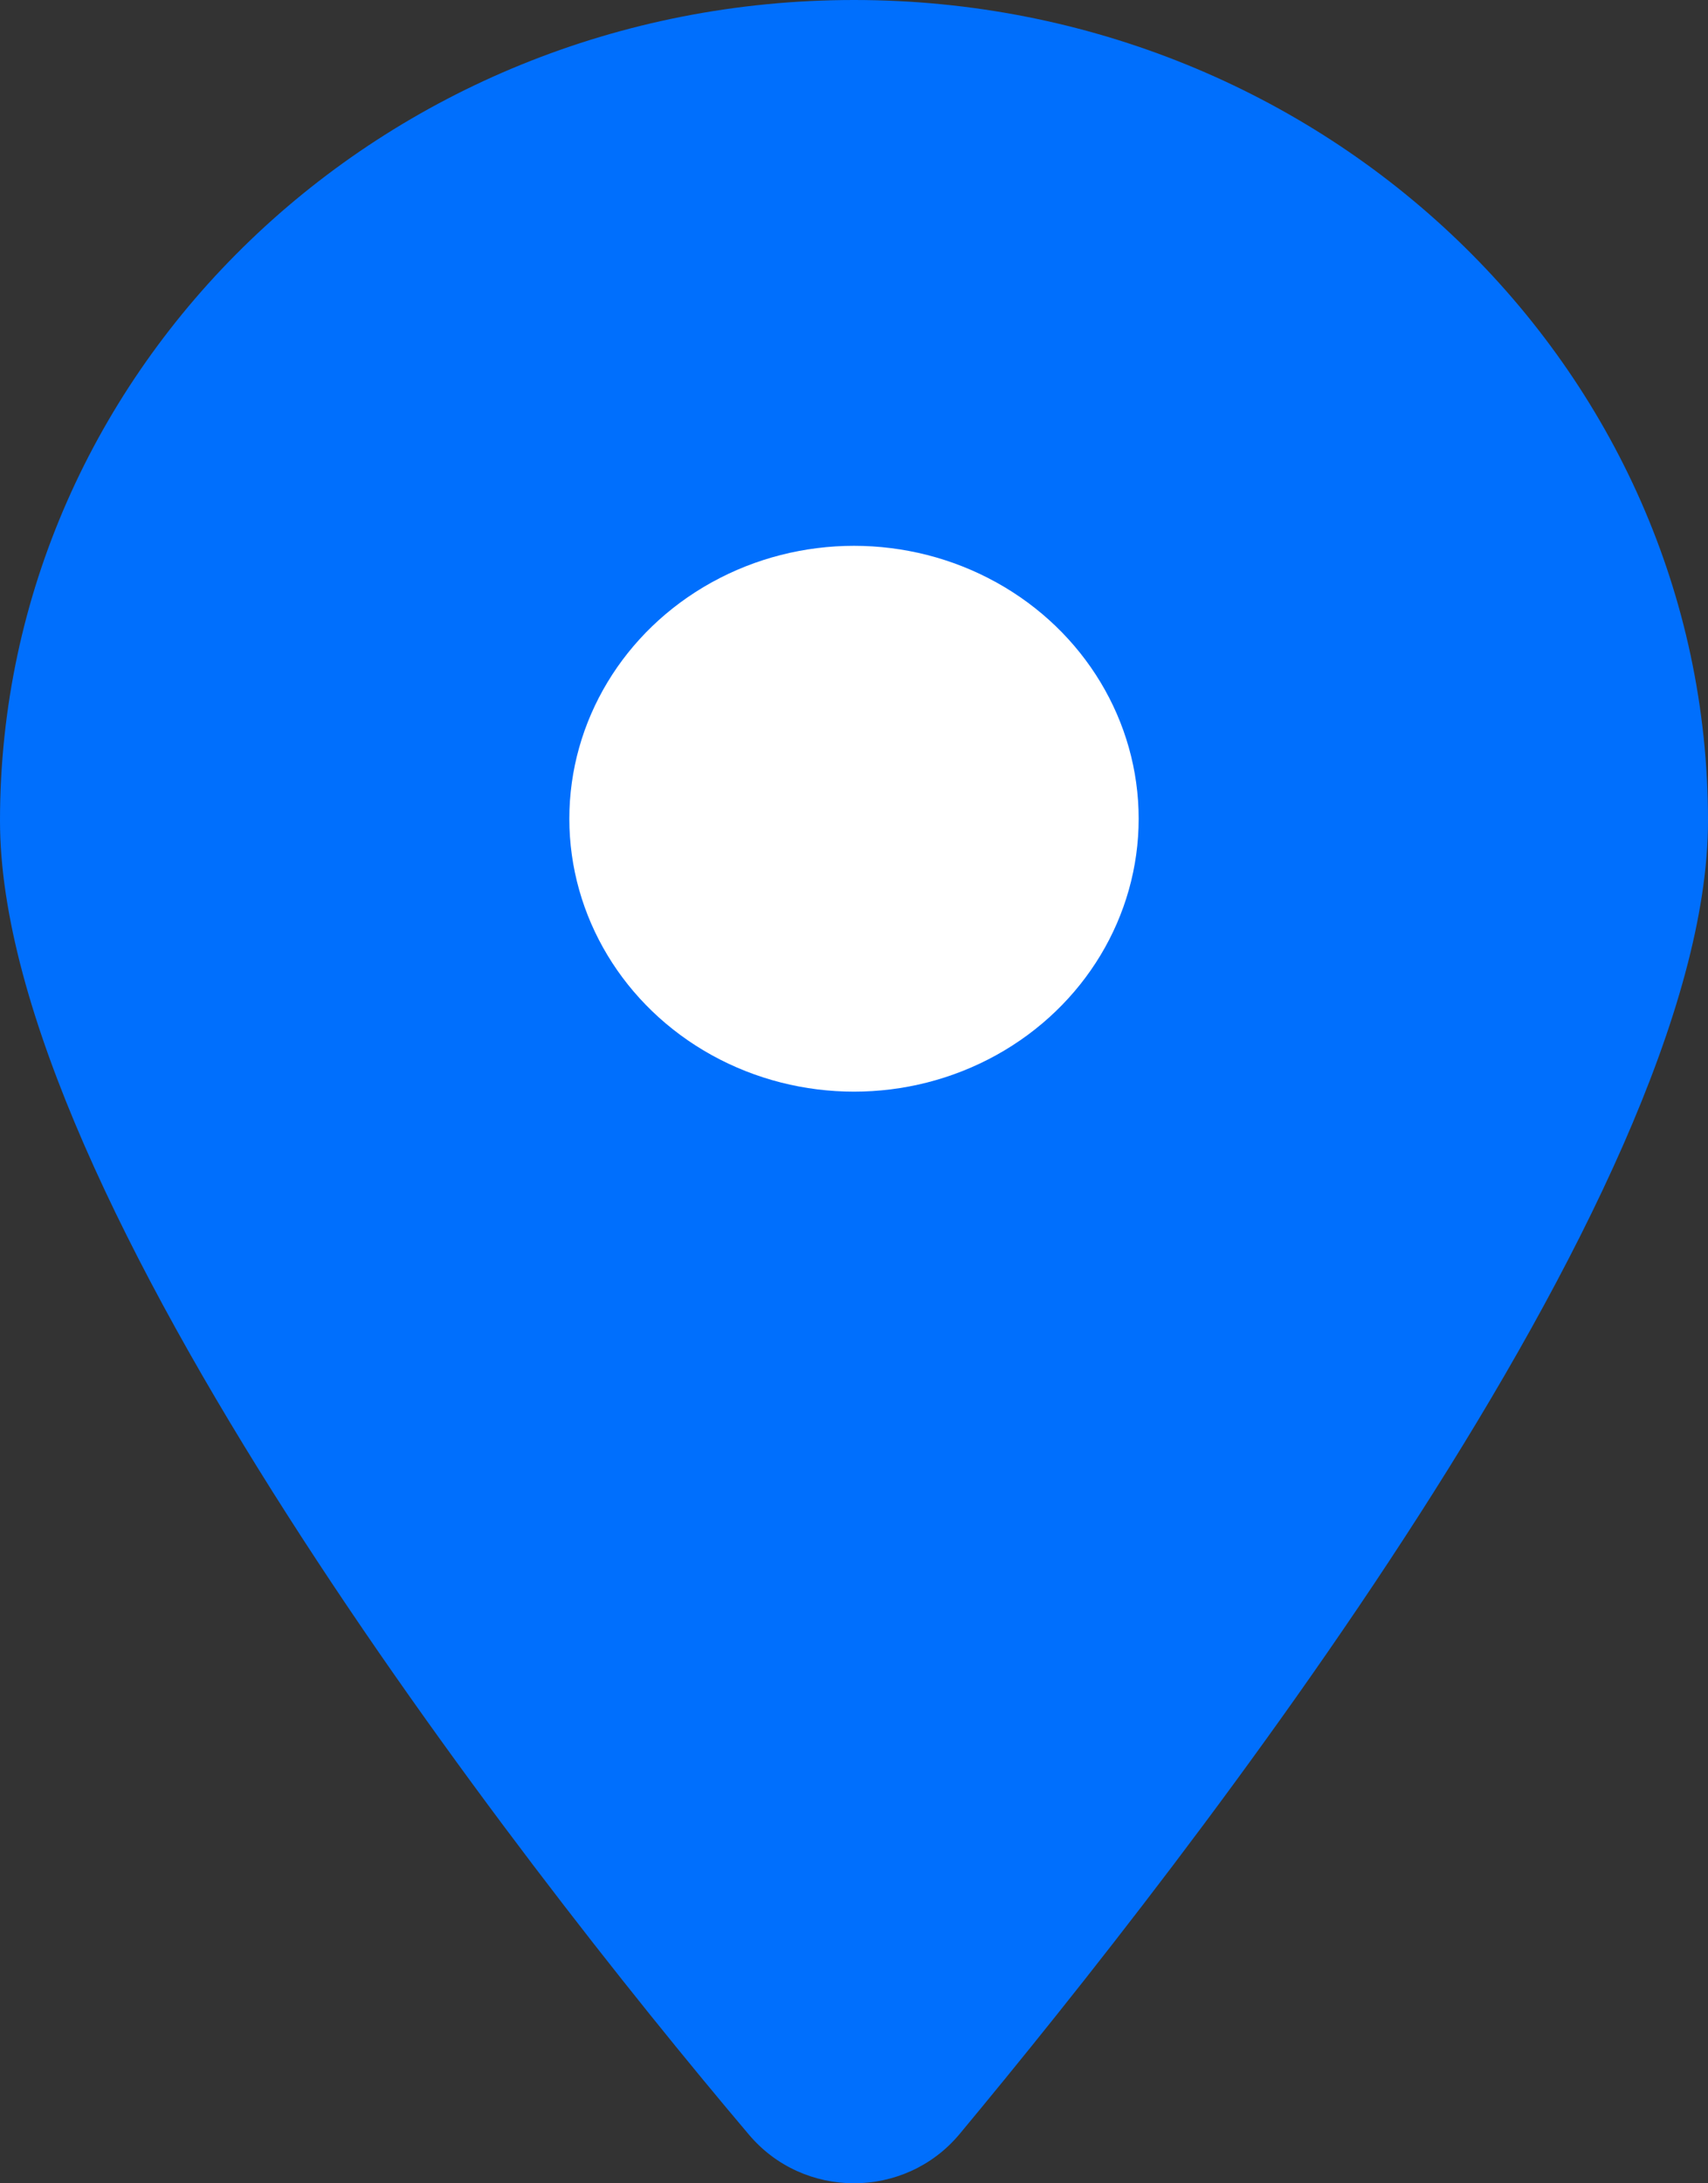 <svg width="18" height="23" viewBox="0 0 18 23" fill="none" xmlns="http://www.w3.org/2000/svg">
<rect x="0" y="0" width="18" height="23" fill="#333333" stroke="none"/>
<path d="M18 8.647C18 12.584 12.516 19.592 10.111 22.483C9.534 23.172 8.466 23.172 7.889 22.483C5.442 19.592 0 12.584 0 8.647C0 3.872 4.029 0 9 0C13.969 0 18 3.872 18 8.647Z" fill="#006FFD"/>
<ellipse cx="9" cy="8.625" rx="3" ry="2.875" fill="white"/>
</svg>

